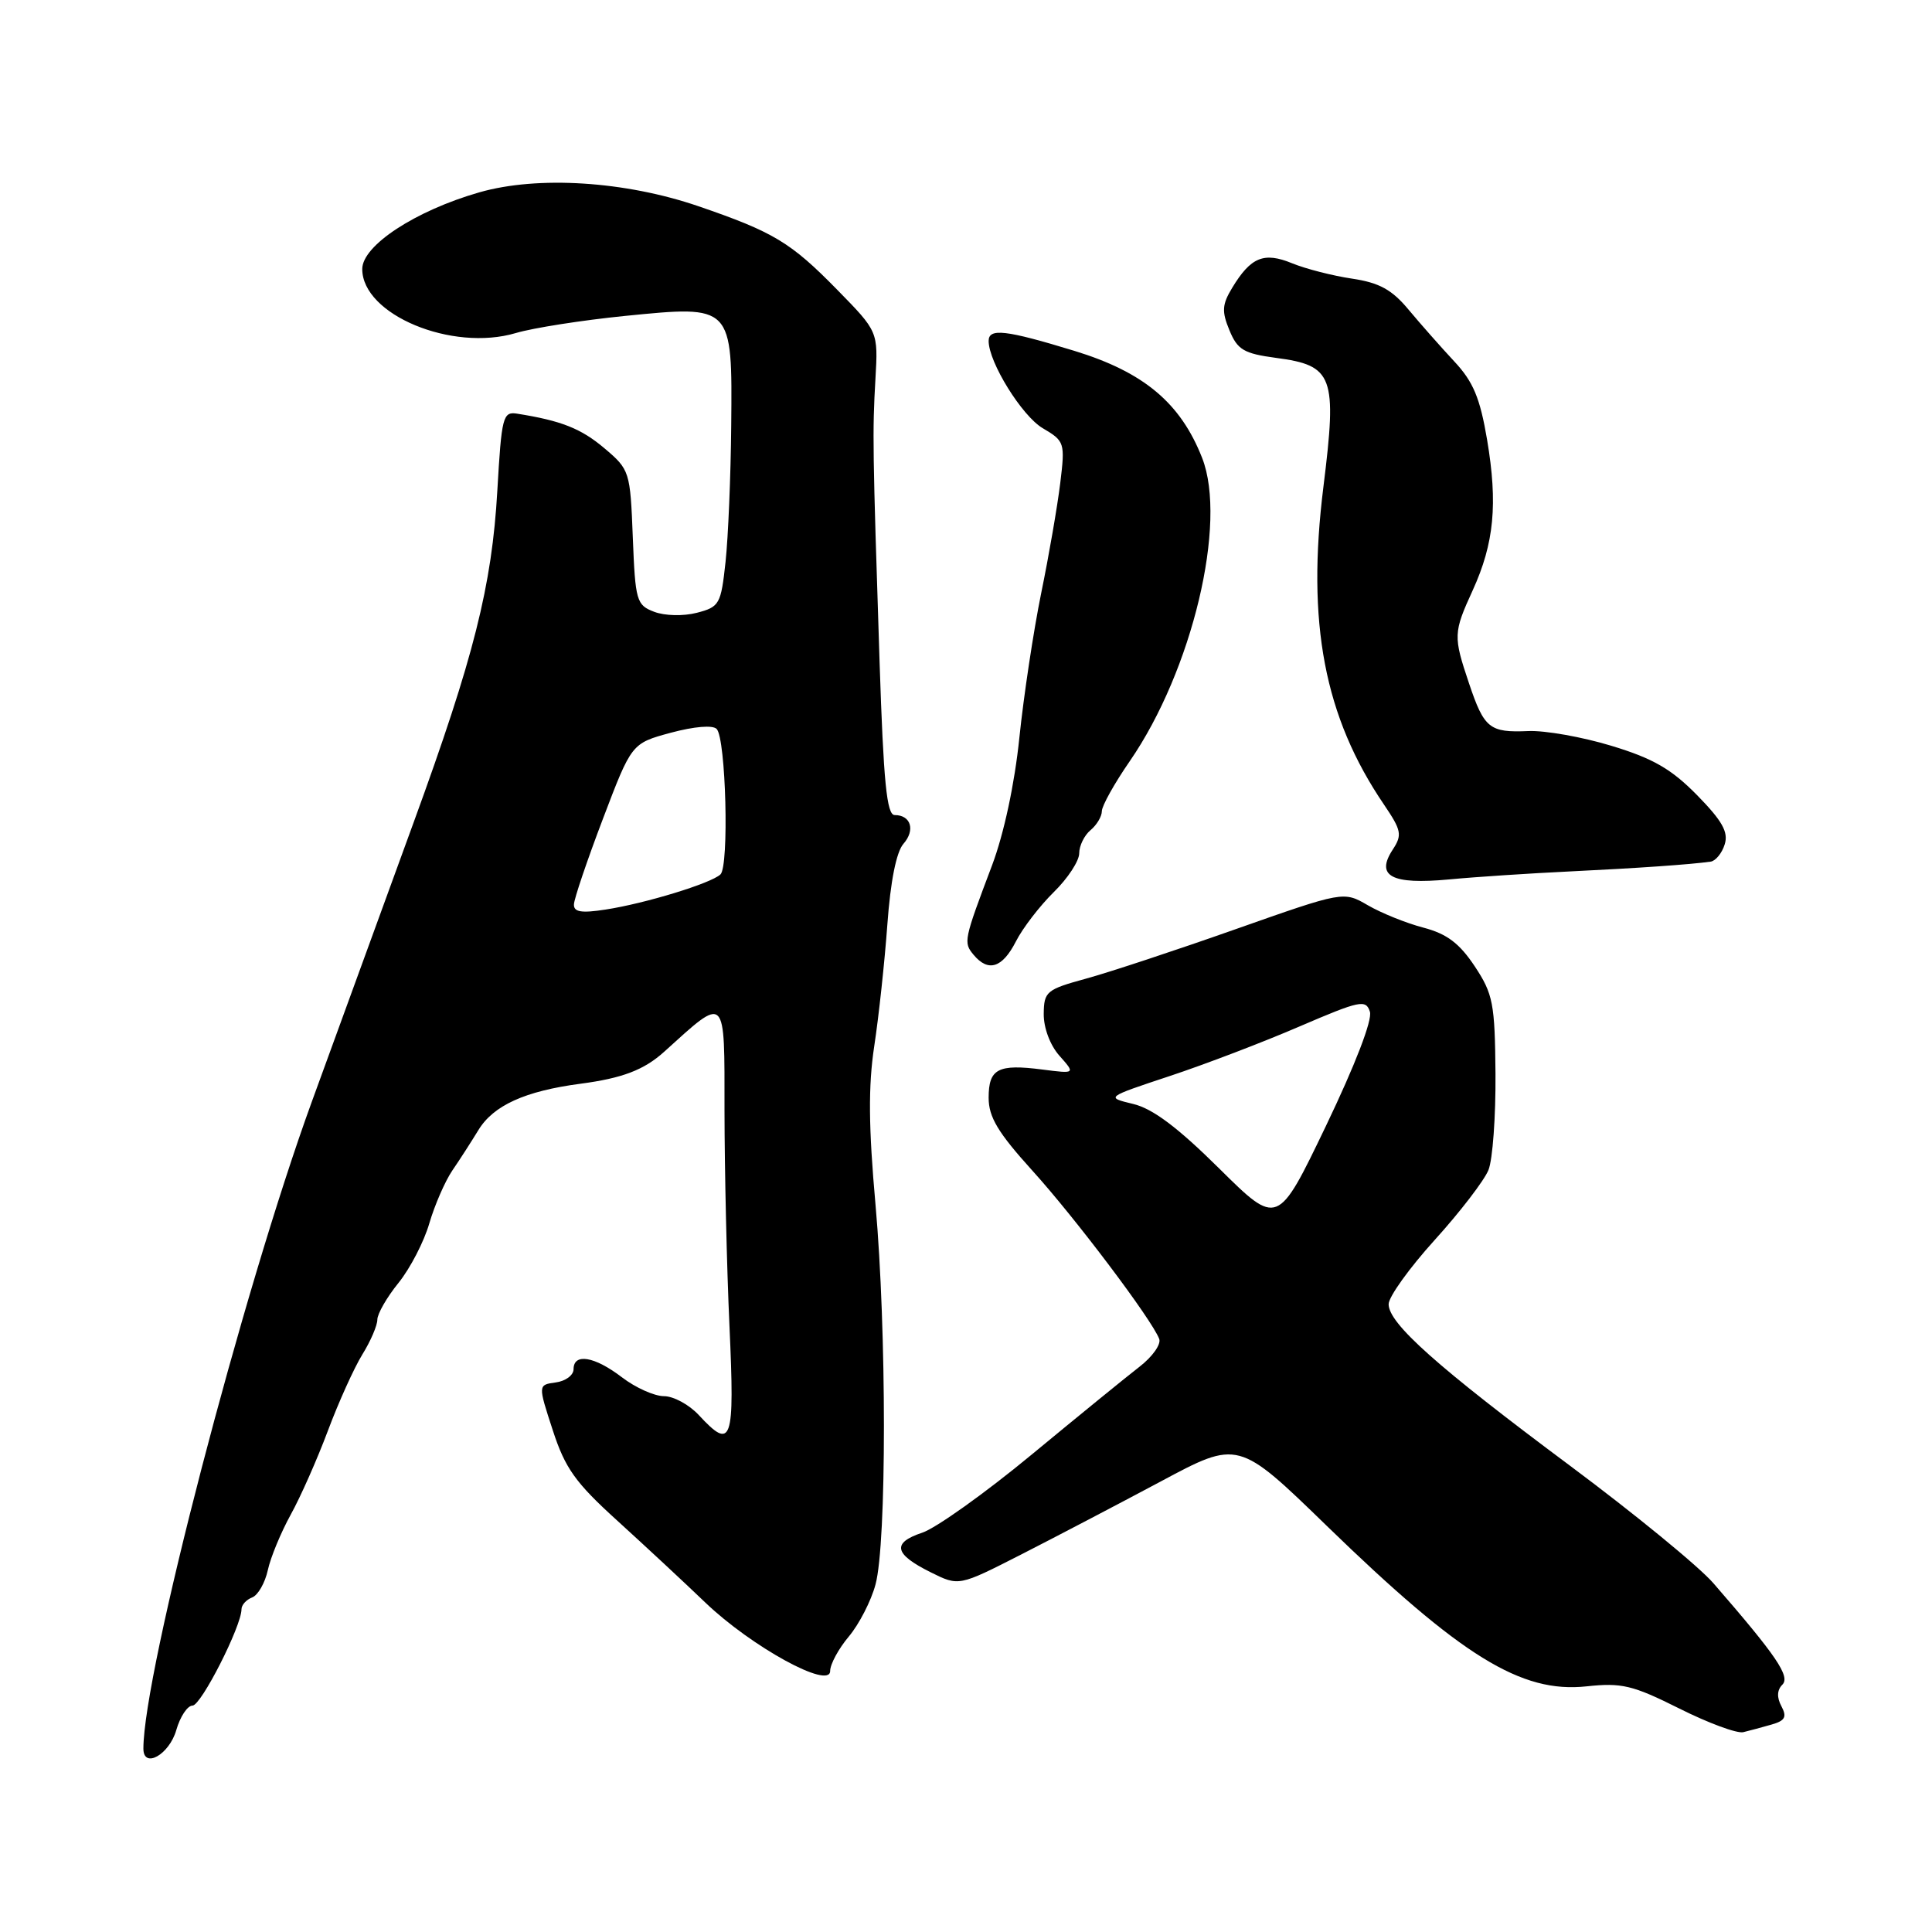 <?xml version="1.0" encoding="UTF-8" standalone="no"?>
<!DOCTYPE svg PUBLIC "-//W3C//DTD SVG 1.1//EN" "http://www.w3.org/Graphics/SVG/1.1/DTD/svg11.dtd" >
<svg xmlns="http://www.w3.org/2000/svg" xmlns:xlink="http://www.w3.org/1999/xlink" version="1.1" viewBox="0 0 256 256">
 <g >
 <path fill="currentColor"
d=" M 23.36 229.24 C 23.87 227.46 24.84 226.00 25.51 226.00 C 26.65 226.00 32.00 215.47 32.00 213.23 C 32.00 212.67 32.63 211.97 33.41 211.67 C 34.18 211.38 35.12 209.74 35.49 208.04 C 35.86 206.34 37.23 203.05 38.51 200.72 C 39.80 198.40 42.02 193.39 43.44 189.60 C 44.86 185.80 46.92 181.25 48.01 179.48 C 49.11 177.71 50.00 175.63 50.00 174.86 C 50.00 174.09 51.26 171.89 52.81 169.98 C 54.35 168.07 56.19 164.52 56.89 162.09 C 57.60 159.67 58.97 156.52 59.94 155.09 C 60.92 153.67 62.46 151.26 63.38 149.76 C 65.36 146.48 69.56 144.57 76.92 143.60 C 82.47 142.87 85.34 141.77 88.00 139.37 C 96.30 131.86 96.00 131.57 96.00 147.16 C 96.01 155.05 96.30 167.91 96.66 175.75 C 97.36 191.16 96.99 192.25 92.59 187.50 C 91.31 186.12 89.24 185.00 87.98 185.00 C 86.72 185.00 84.21 183.88 82.41 182.50 C 78.76 179.71 76.00 179.26 76.00 181.43 C 76.00 182.22 74.94 183.01 73.64 183.18 C 71.28 183.50 71.28 183.50 73.24 189.50 C 74.88 194.55 76.23 196.45 81.80 201.50 C 85.43 204.80 90.68 209.68 93.45 212.34 C 99.58 218.21 110.00 223.92 110.00 221.41 C 110.00 220.52 111.11 218.47 112.47 216.85 C 113.83 215.23 115.43 212.13 116.01 209.95 C 117.50 204.44 117.49 176.25 116.01 159.63 C 115.09 149.36 115.04 143.91 115.84 138.63 C 116.44 134.71 117.22 127.45 117.58 122.50 C 117.99 116.79 118.77 112.88 119.71 111.81 C 121.31 109.99 120.70 108.00 118.55 108.00 C 117.50 108.00 117.07 103.65 116.55 87.75 C 115.63 59.47 115.59 57.30 116.00 50.21 C 116.36 43.93 116.36 43.93 110.93 38.39 C 104.78 32.11 102.50 30.74 92.56 27.33 C 82.85 24.00 71.26 23.26 63.50 25.49 C 55.04 27.92 48.00 32.53 48.00 35.65 C 48.00 41.69 59.88 46.64 68.35 44.13 C 70.63 43.45 77.15 42.43 82.83 41.86 C 97.08 40.44 97.04 40.39 96.89 56.40 C 96.83 63.06 96.49 71.17 96.14 74.44 C 95.53 80.07 95.34 80.42 92.33 81.20 C 90.54 81.66 88.09 81.60 86.69 81.07 C 84.34 80.18 84.18 79.64 83.85 71.21 C 83.51 62.46 83.44 62.23 80.08 59.39 C 76.98 56.77 74.36 55.74 68.50 54.81 C 66.64 54.52 66.46 55.22 65.90 65.00 C 65.18 77.64 62.79 87.11 54.81 108.97 C 51.49 118.06 45.42 134.72 41.31 146.00 C 32.14 171.20 19.00 221.68 19.00 231.70 C 19.00 234.43 22.43 232.50 23.36 229.24 Z  M 234.75 228.51 C 236.54 228.00 236.80 227.50 236.05 226.09 C 235.42 224.92 235.46 223.94 236.17 223.23 C 237.25 222.15 235.43 219.45 227.04 209.79 C 225.14 207.59 216.59 200.59 208.04 194.22 C 190.43 181.10 184.00 175.38 184.00 172.81 C 184.00 171.84 186.75 168.01 190.11 164.30 C 193.47 160.59 196.67 156.42 197.23 155.03 C 197.79 153.64 198.20 147.90 198.16 142.28 C 198.08 132.97 197.84 131.71 195.41 128.04 C 193.39 125.00 191.73 123.74 188.62 122.92 C 186.35 122.33 183.04 120.99 181.26 119.96 C 178.03 118.08 178.03 118.08 163.76 123.11 C 155.92 125.88 146.99 128.83 143.92 129.67 C 138.66 131.11 138.33 131.38 138.30 134.35 C 138.28 136.18 139.14 138.50 140.38 139.89 C 142.50 142.28 142.50 142.28 138.13 141.72 C 132.24 140.96 131.00 141.61 131.00 145.46 C 131.00 148.02 132.24 150.08 136.79 155.11 C 142.45 161.35 152.62 174.84 153.60 177.41 C 153.88 178.12 152.70 179.78 150.99 181.10 C 149.28 182.42 142.85 187.66 136.69 192.75 C 130.54 197.84 124.01 202.49 122.20 203.09 C 118.14 204.44 118.47 205.93 123.33 208.34 C 127.05 210.19 127.05 210.19 135.27 206.00 C 139.80 203.69 148.13 199.33 153.79 196.31 C 164.08 190.80 164.08 190.80 175.82 202.20 C 193.63 219.49 201.56 224.39 210.23 223.45 C 214.88 222.95 216.32 223.29 222.50 226.38 C 226.35 228.31 230.18 229.73 231.00 229.52 C 231.82 229.32 233.51 228.87 234.75 228.51 Z  M 134.61 124.75 C 135.52 122.96 137.79 120.02 139.64 118.20 C 141.49 116.39 143.00 114.08 143.00 113.07 C 143.00 112.07 143.68 110.68 144.50 110.00 C 145.32 109.32 146.00 108.19 146.00 107.49 C 146.00 106.79 147.66 103.81 149.70 100.86 C 157.98 88.85 162.65 69.27 159.29 60.68 C 156.43 53.39 151.57 49.31 142.36 46.49 C 133.26 43.71 131.00 43.45 131.00 45.18 C 131.00 48.00 135.42 55.13 138.17 56.74 C 141.07 58.45 141.14 58.66 140.49 64.00 C 140.12 67.03 138.99 73.60 137.96 78.61 C 136.94 83.62 135.64 92.24 135.07 97.76 C 134.44 103.88 133.03 110.46 131.46 114.64 C 127.70 124.59 127.64 124.87 129.00 126.51 C 130.95 128.85 132.81 128.27 134.61 124.75 Z  M 208.00 115.47 C 216.94 115.04 223.99 114.55 226.68 114.17 C 227.33 114.07 228.17 113.05 228.53 111.89 C 229.05 110.26 228.21 108.77 224.87 105.36 C 221.46 101.89 219.03 100.49 213.51 98.82 C 209.66 97.65 204.70 96.77 202.50 96.87 C 197.37 97.09 196.66 96.52 194.66 90.57 C 192.55 84.30 192.57 83.84 195.15 78.20 C 197.98 71.99 198.48 66.77 197.05 58.28 C 196.11 52.72 195.21 50.57 192.68 47.87 C 190.93 45.99 188.22 42.92 186.65 41.04 C 184.44 38.38 182.77 37.46 179.15 36.92 C 176.59 36.54 173.03 35.63 171.22 34.89 C 167.48 33.35 165.74 34.06 163.27 38.14 C 161.93 40.35 161.87 41.27 162.91 43.77 C 163.97 46.35 164.82 46.85 169.07 47.42 C 176.68 48.42 177.19 49.81 175.36 64.50 C 173.11 82.56 175.47 94.97 183.39 106.62 C 185.70 110.03 185.82 110.63 184.55 112.57 C 182.23 116.10 184.38 117.24 192.00 116.53 C 195.57 116.19 202.78 115.72 208.00 115.47 Z  M 76.05 119.84 C 76.07 119.10 77.80 114.00 79.89 108.50 C 83.69 98.50 83.69 98.50 88.89 97.09 C 91.99 96.26 94.44 96.05 94.96 96.59 C 96.19 97.86 96.63 114.79 95.46 115.87 C 94.17 117.06 85.51 119.71 80.25 120.52 C 77.03 121.02 76.01 120.85 76.05 119.84 Z  M 161.55 154.83 C 156.07 149.40 152.73 146.89 150.15 146.28 C 146.50 145.40 146.50 145.40 155.00 142.58 C 159.68 141.03 167.43 138.07 172.22 136.00 C 180.21 132.57 180.99 132.40 181.52 134.06 C 181.87 135.15 179.57 141.11 175.70 149.18 C 169.30 162.50 169.30 162.50 161.55 154.83 Z "/>
</g>
</svg>